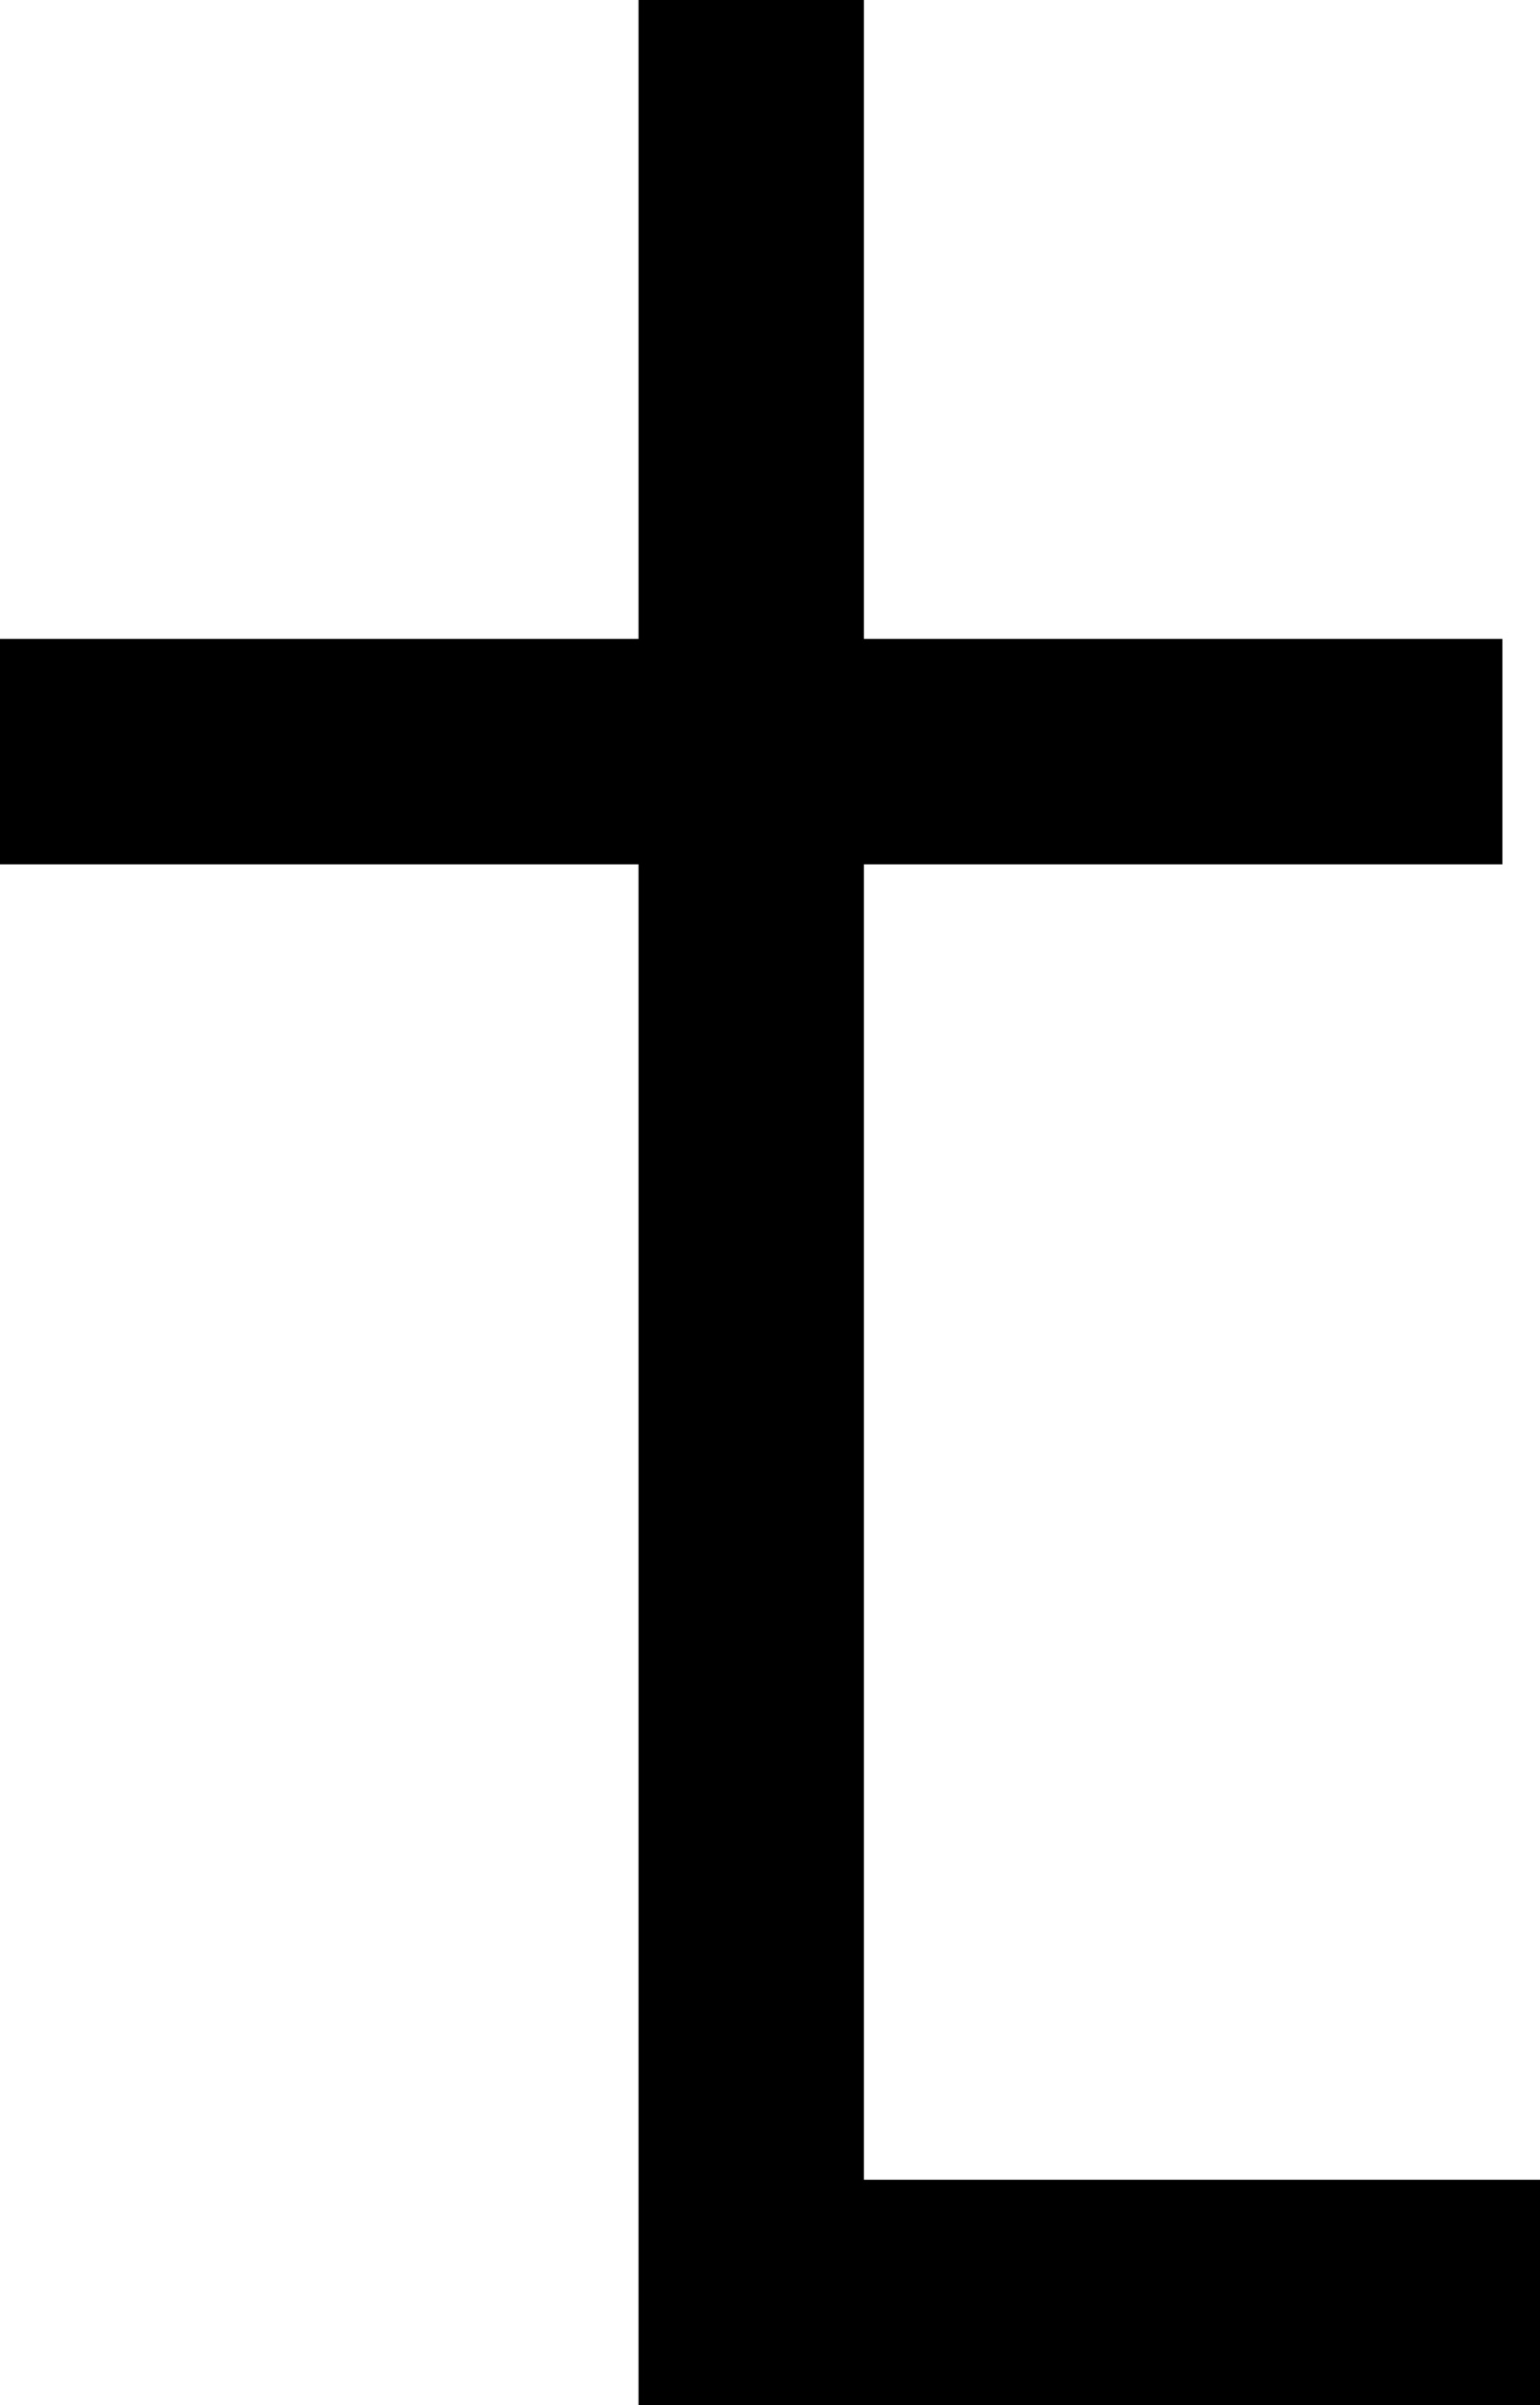 ﻿<?xml version="1.0" encoding="UTF-8"?>
<svg viewBox="-14.634 -44.634 30 46.829" xmlns="http://www.w3.org/2000/svg" xmlns:xlink="http://www.w3.org/1999/xlink" xmlns:gmsvgsym="http://www.intergraph.com/GeoMedia/svgsym">
  <!-- Creator: SVG Document for Symbols-->
  <path id="LineString2d_1120" style=" stroke-width: 0;stroke: #000000; fill: none; " d="M 15.366 2.195 L -2.195 2.195 L -2.195 -27.805 L -14.634 -27.805 L -14.634 -32.195 L -2.195 -32.195 L -2.195 -44.634 L 2.195 -44.634 L 2.195 -32.195 L 14.634 -32.195 L 14.634 -27.805 L 2.195 -27.805 L 2.195 -2.195 L 15.366 -2.195 L 15.366 2.195 " xmlns="http://www.w3.org/2000/svg" />
  <g id="ComplexString2d_1121" style=" fill-rule: evenodd; stroke-width: 0;stroke: #000000; fill: #000000; " xmlns="http://www.w3.org/2000/svg">
    <path d="M 15.366 2.195 L -2.195 2.195 L -2.195 -27.805 L -14.634 -27.805 L -14.634 -32.195 L -2.195 -32.195 L -2.195 -44.634 L 2.195 -44.634 L 2.195 -32.195 L 14.634 -32.195 L 14.634 -27.805 L 2.195 -27.805 L 2.195 -2.195 L 15.366 -2.195 L 15.366 2.195 " />
  </g>
</svg>